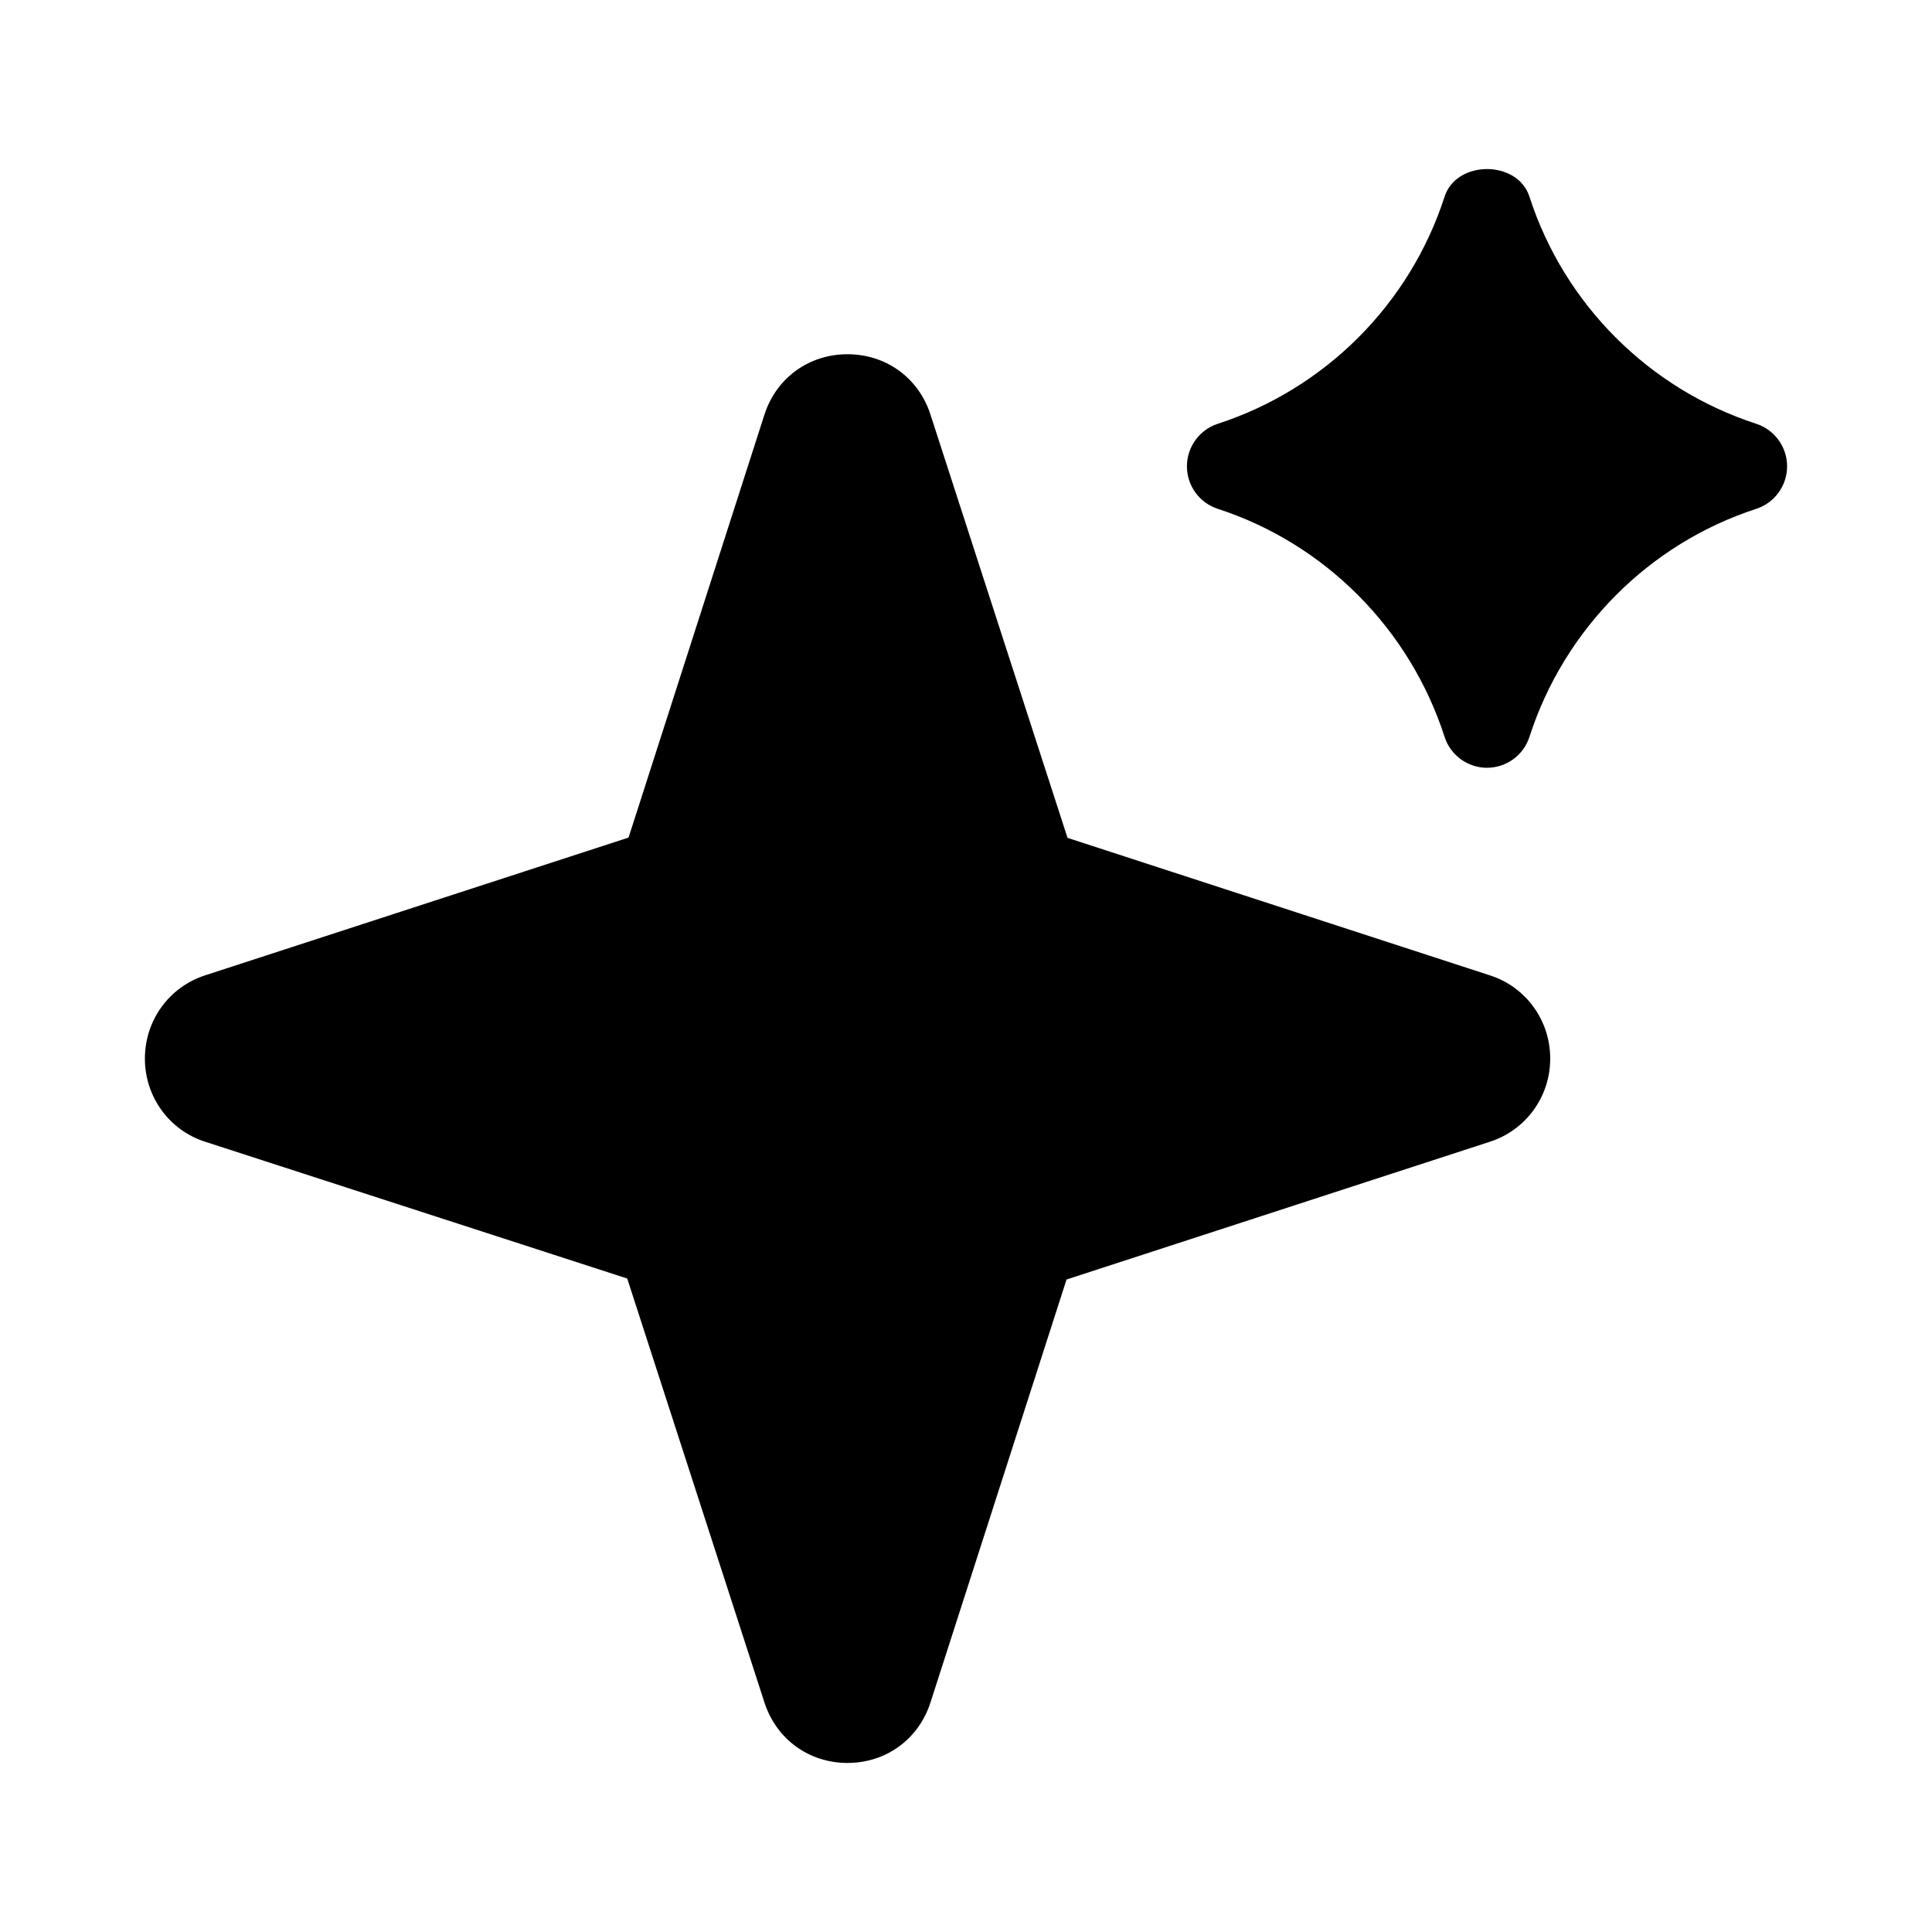 <svg width="80" height="80" viewBox="0 0 80 80" fill="none" xmlns="http://www.w3.org/2000/svg">
<path fill-rule="evenodd" clip-rule="evenodd" d="M72.722 17.548C68.277 16.104 64.768 12.592 63.331 8.144C62.839 6.619 60.309 6.619 59.817 8.144C58.38 12.592 54.87 16.104 50.426 17.548C49.665 17.796 49.148 18.507 49.148 19.311C49.148 20.111 49.665 20.822 50.426 21.07C54.863 22.511 58.373 26.04 59.817 30.511C60.061 31.273 60.774 31.792 61.572 31.792C62.374 31.792 63.087 31.273 63.331 30.511C64.775 26.04 68.285 22.511 72.722 21.07C73.483 20.822 74 20.111 74 19.311C74 18.507 73.483 17.796 72.722 17.548Z" fill="black"/>
<path fill-rule="evenodd" clip-rule="evenodd" d="M61.689 40.386L44.204 34.694L38.529 17.168C38.041 15.649 36.689 14.668 35.093 14.668C33.494 14.668 32.145 15.649 31.654 17.168L26.027 34.682L8.508 40.382C7.009 40.86 6 42.245 6 43.834C6 45.419 7.009 46.804 8.501 47.279L25.972 52.941L31.654 70.496C32.145 72.015 33.494 73 35.093 73C36.689 73 38.041 72.015 38.529 70.496L44.163 52.982L61.678 47.282C63.178 46.804 64.191 45.419 64.191 43.834C64.191 42.245 63.178 40.86 61.689 40.386Z" fill="black"/>
</svg>
